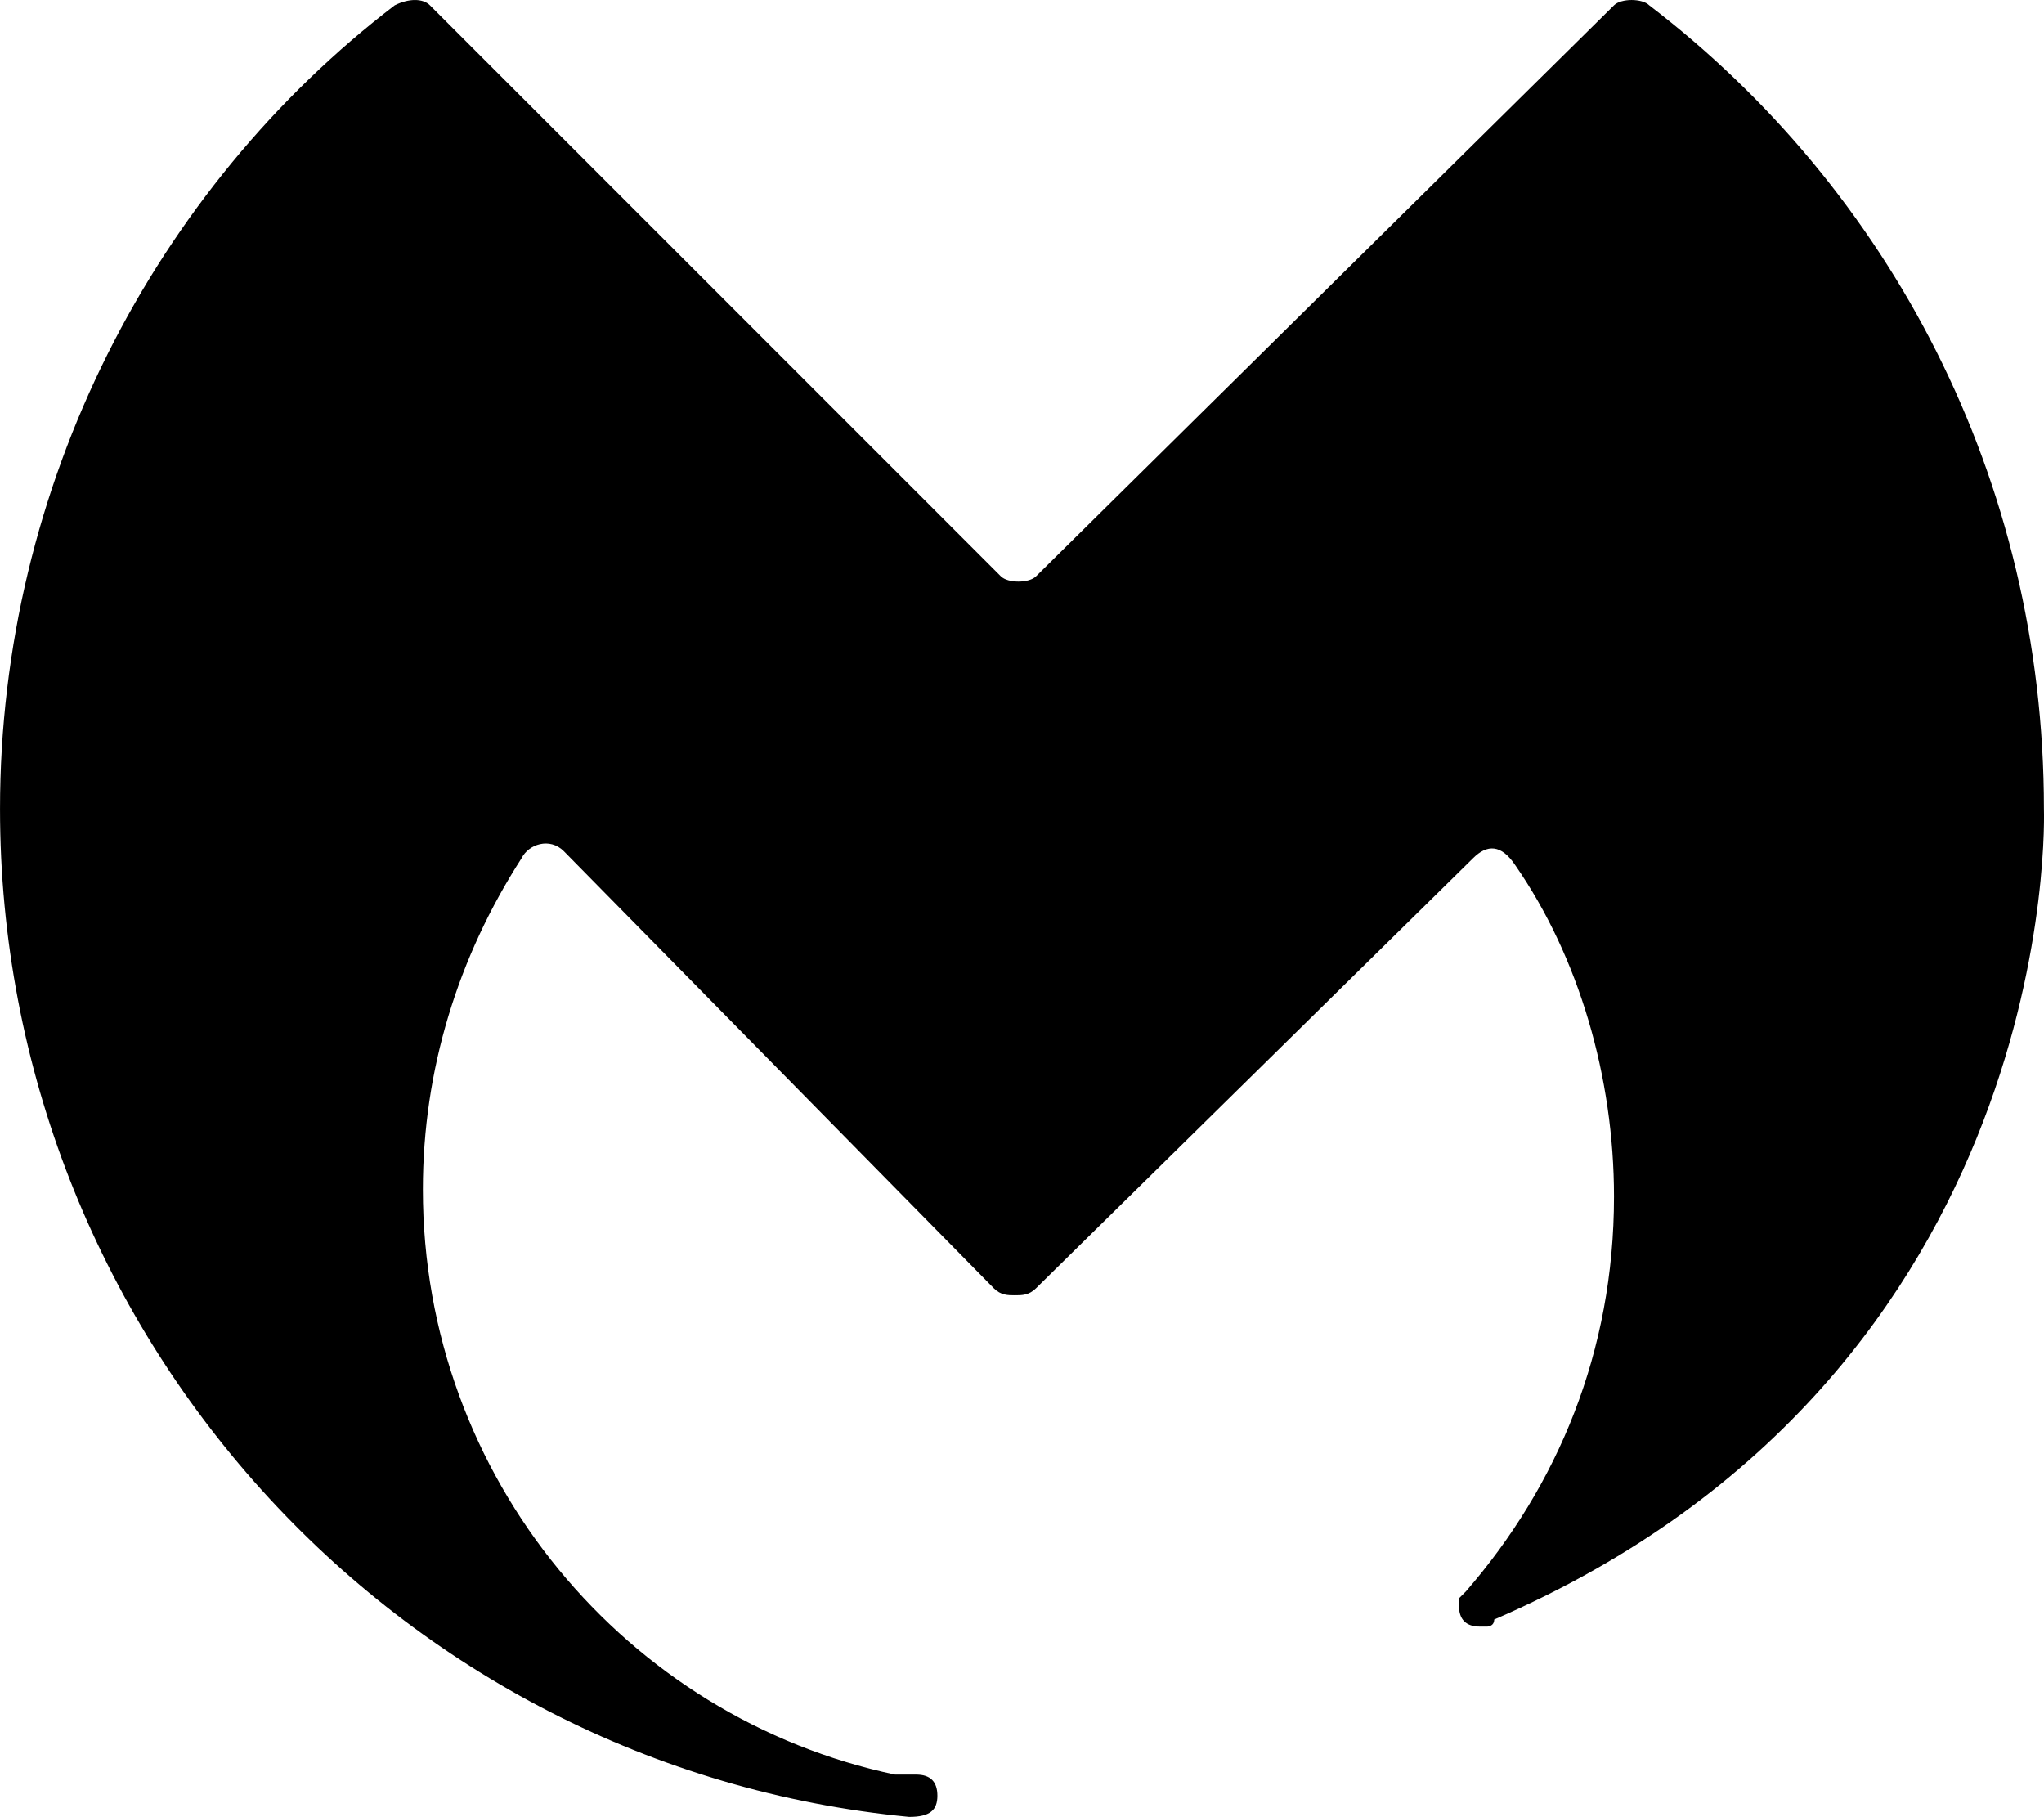 <?xml version="1.0" encoding="UTF-8" standalone="no"?>
<!-- Created with Inkscape (http://www.inkscape.org/) -->

<svg
   width="56.444mm"
   height="50.165mm"
   viewBox="0 0 200 177.75"
   id="svg4207"
   version="1.1"
   inkscape:version="1.2.2 (732a01da63, 2022-12-09)"
   sodipodi:docname="Malwarebytes_Logo_(2016).svg"
   xmlns:inkscape="http://www.inkscape.org/namespaces/inkscape"
   xmlns:sodipodi="http://sodipodi.sourceforge.net/DTD/sodipodi-0.dtd"
   xmlns="http://www.w3.org/2000/svg"
   xmlns:svg="http://www.w3.org/2000/svg"
   xmlns:rdf="http://www.w3.org/1999/02/22-rdf-syntax-ns#"
   xmlns:cc="http://creativecommons.org/ns#"
   xmlns:dc="http://purl.org/dc/elements/1.1/">
  <defs
     id="defs4209" />
  <sodipodi:namedview
     id="base"
     pagecolor="#ffffff"
     bordercolor="#666666"
     borderopacity="1.0"
     inkscape:pageopacity="0.0"
     inkscape:pageshadow="2"
     inkscape:zoom="4.1156101"
     inkscape:cx="93.303299"
     inkscape:cy="110.4332"
     inkscape:document-units="px"
     inkscape:current-layer="layer1"
     showgrid="false"
     fit-margin-top="0"
     fit-margin-left="0"
     fit-margin-right="0"
     fit-margin-bottom="0"
     inkscape:window-width="2560"
     inkscape:window-height="1351"
     inkscape:window-x="2391"
     inkscape:window-y="-9"
     inkscape:window-maximized="1"
     inkscape:showpageshadow="2"
     inkscape:pagecheckerboard="0"
     inkscape:deskcolor="#d1d1d1" />
  <g
     inkscape:label="Layer 1"
     inkscape:groupmode="layer"
     id="layer1"
     transform="translate(-279.827,-317.39)">
    <path
       class="st0"
       d="m 368.788,495.14 0,0 c 2.069,0 2.759,-0.69 2.759,-2.069 0,-1.379 -0.69,-2.069 -2.069,-2.069 l -0.69,0 -1.379,0 c -26.206,-5.517 -46.205,-28.964 -46.205,-57.239 0,-11.724 3.448,-22.758 9.655,-32.412 0.69,-1.379 2.759,-2.069 4.138,-0.69 l 42.067,42.757 c 0.69,0.69 1.379,0.69 2.069,0.69 0.69,0 1.379,0 2.069,-0.69 l 42.757,-42.067 c 1.379,-1.379 2.759,-1.379 4.138,0.69 6.207,8.965 9.655,20.689 9.655,32.412 0,15.172 -5.517,28.274 -14.482,38.619 l -0.69,0.69 0,0.69 c 0,1.379 0.69,2.069 2.069,2.069 0,0 0,0 0.69,0 0,0 0.69,0 0.69,-0.69 55.859,-24.137 53.79,-79.306 53.79,-79.306 0,-32.412 -15.172,-60.687 -38.619,-78.617 -0.69,-0.69 -2.758,-0.69 -3.448,0 l -56.549,55.859 c -0.69,0.69 -2.759,0.69 -3.448,0 l -55.859,-55.859 c -0.69,-0.69 -2.069,-0.69 -3.448,0 -23.447,17.93 -38.619,46.894 -38.619,78.617 l 0,0 c 0,51.032 38.619,93.788 88.961,98.616"
       id="path29"
       style="fill:#000000;fill-opacity:1"
       inkscape:connector-curvature="0" />
  </g>
</svg>

